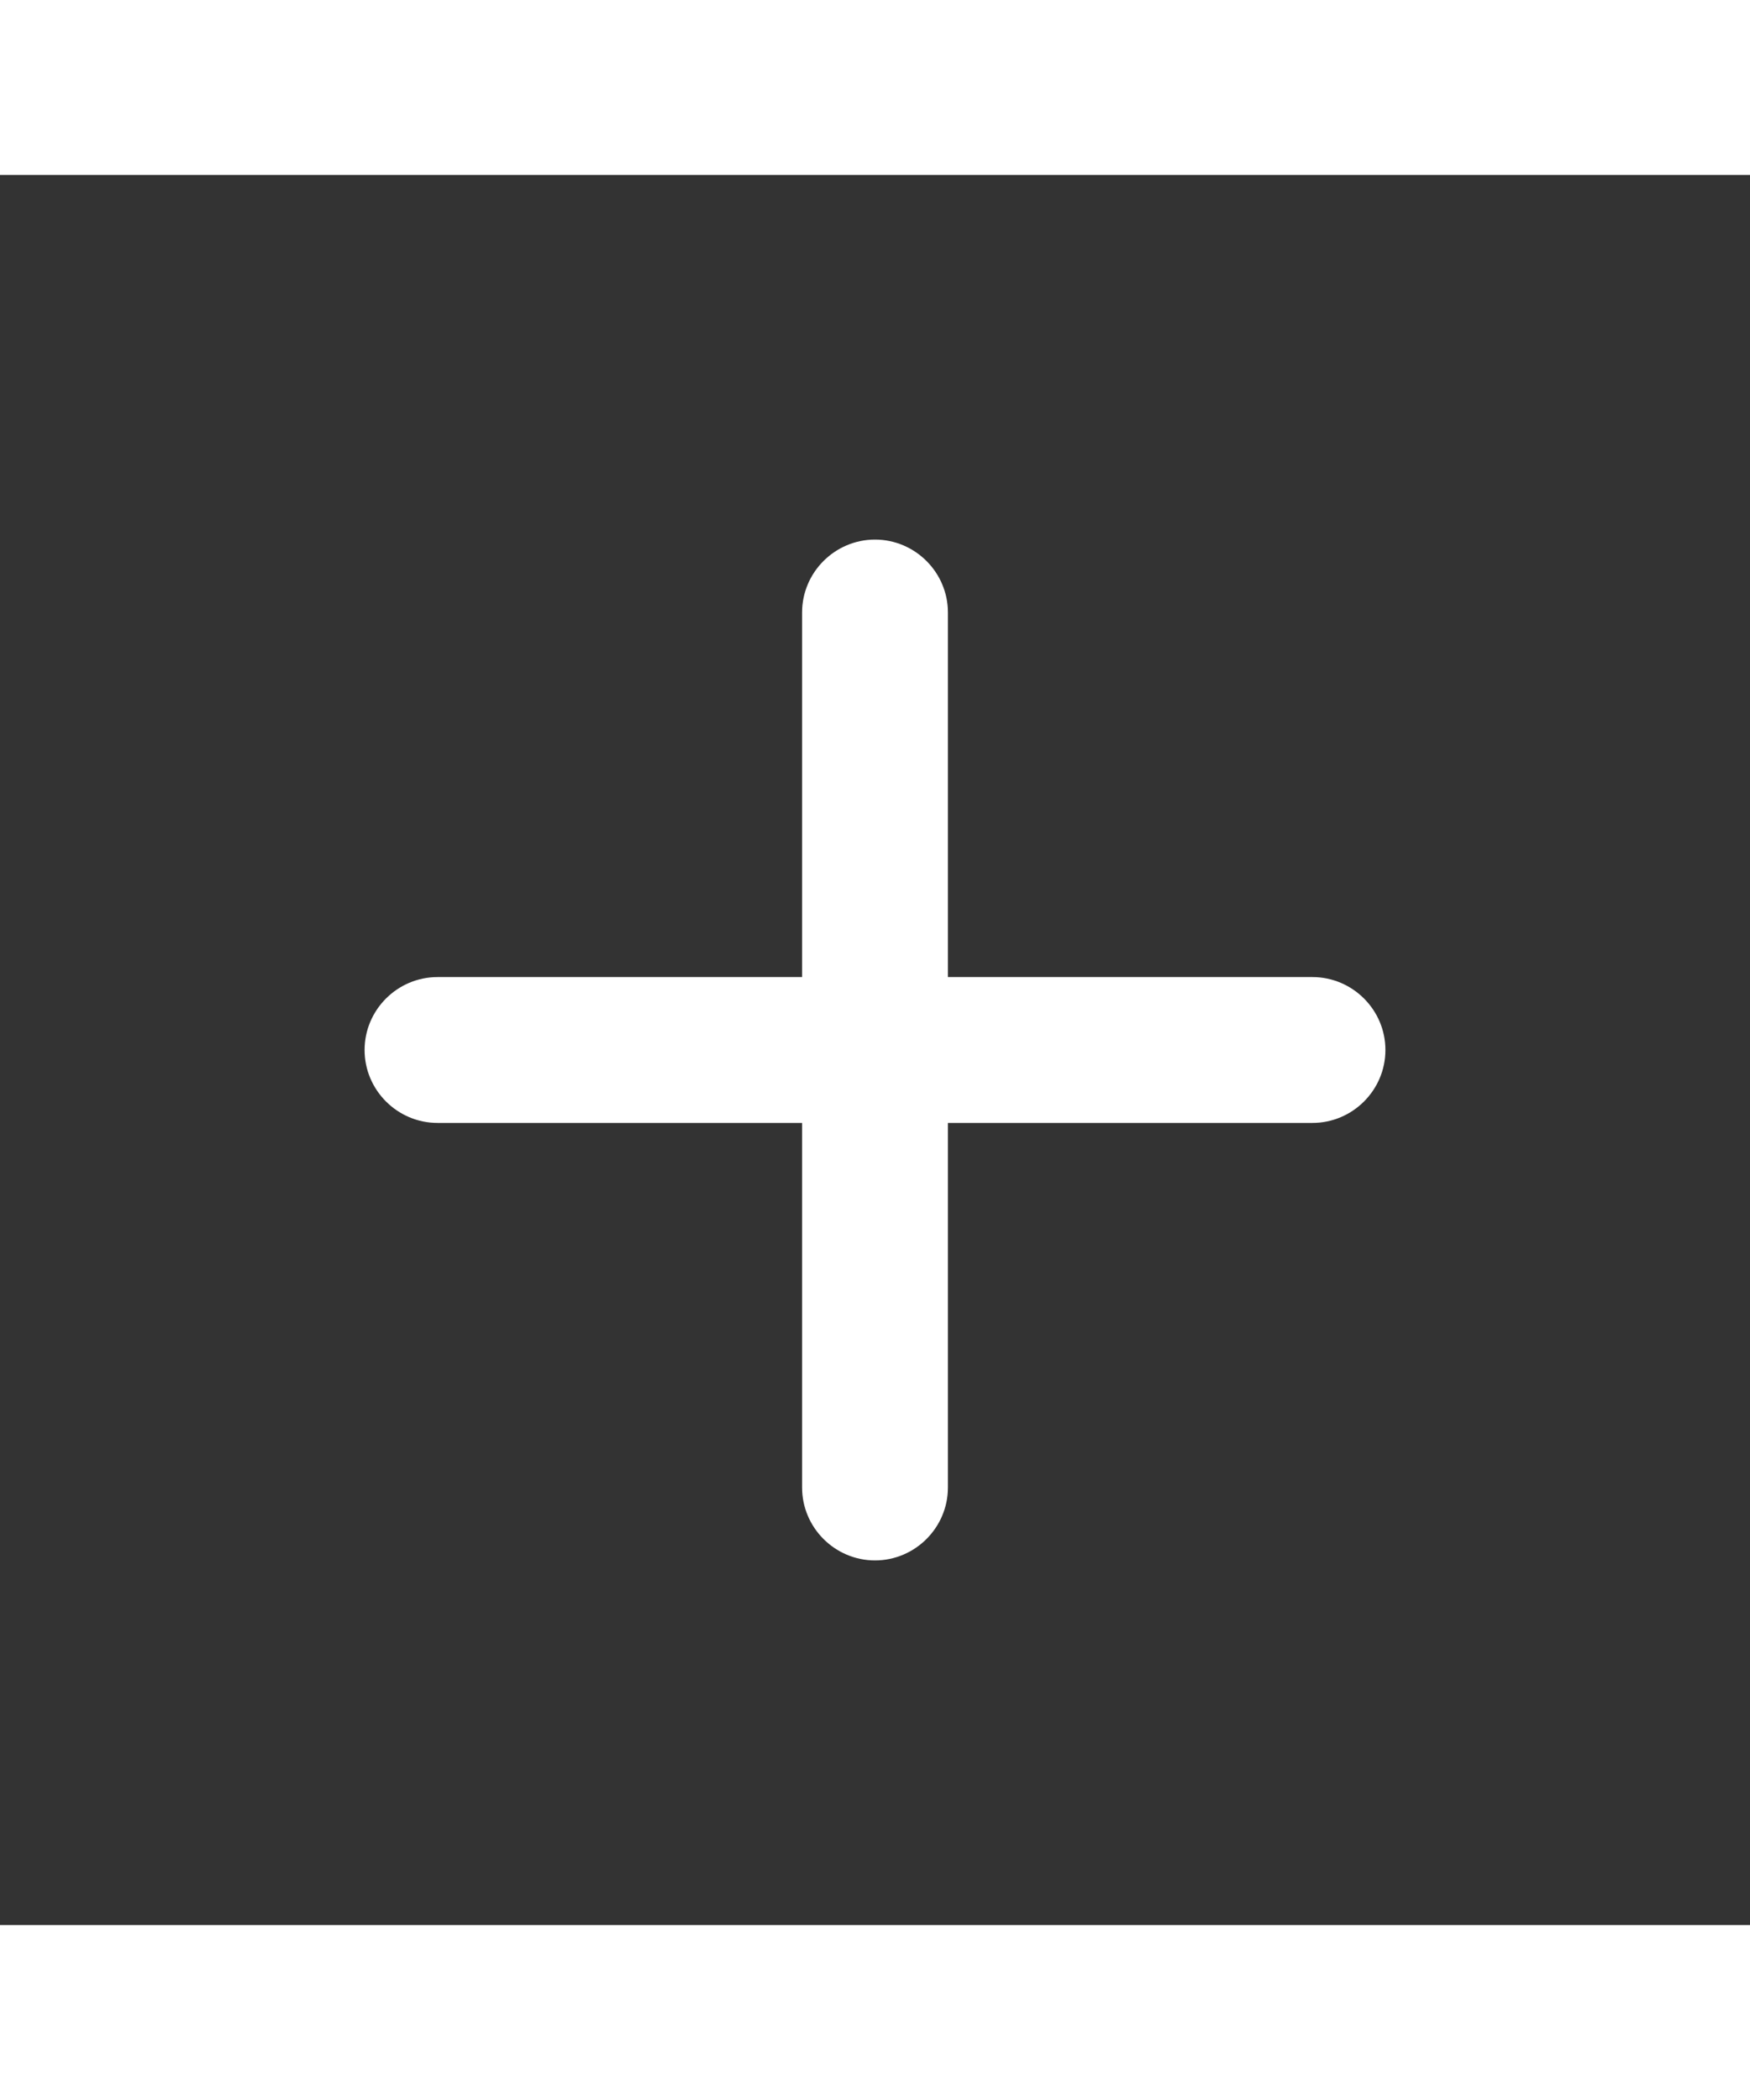 <svg viewBox="0 0 24 24" color="white" width="20px" xmlns="http://www.w3.org/2000/svg" fill="rgb(255, 255, 255)"><rect x="0" y="0" width="24" height="24" fill="#333333" stroke="none"/><path d="M18 13H13V18C13 18.55 12.55 19 12 19C11.45 19 11 18.55 11 18V13H6C5.45 13 5 12.55 5 12C5 11.45 5.45 11 6 11H11V6C11 5.45 11.45 5 12 5C12.55 5 13 5.45 13 6V11H18C18.55 11 19 11.45 19 12C19 12.55 18.55 13 18 13Z"></path></svg>